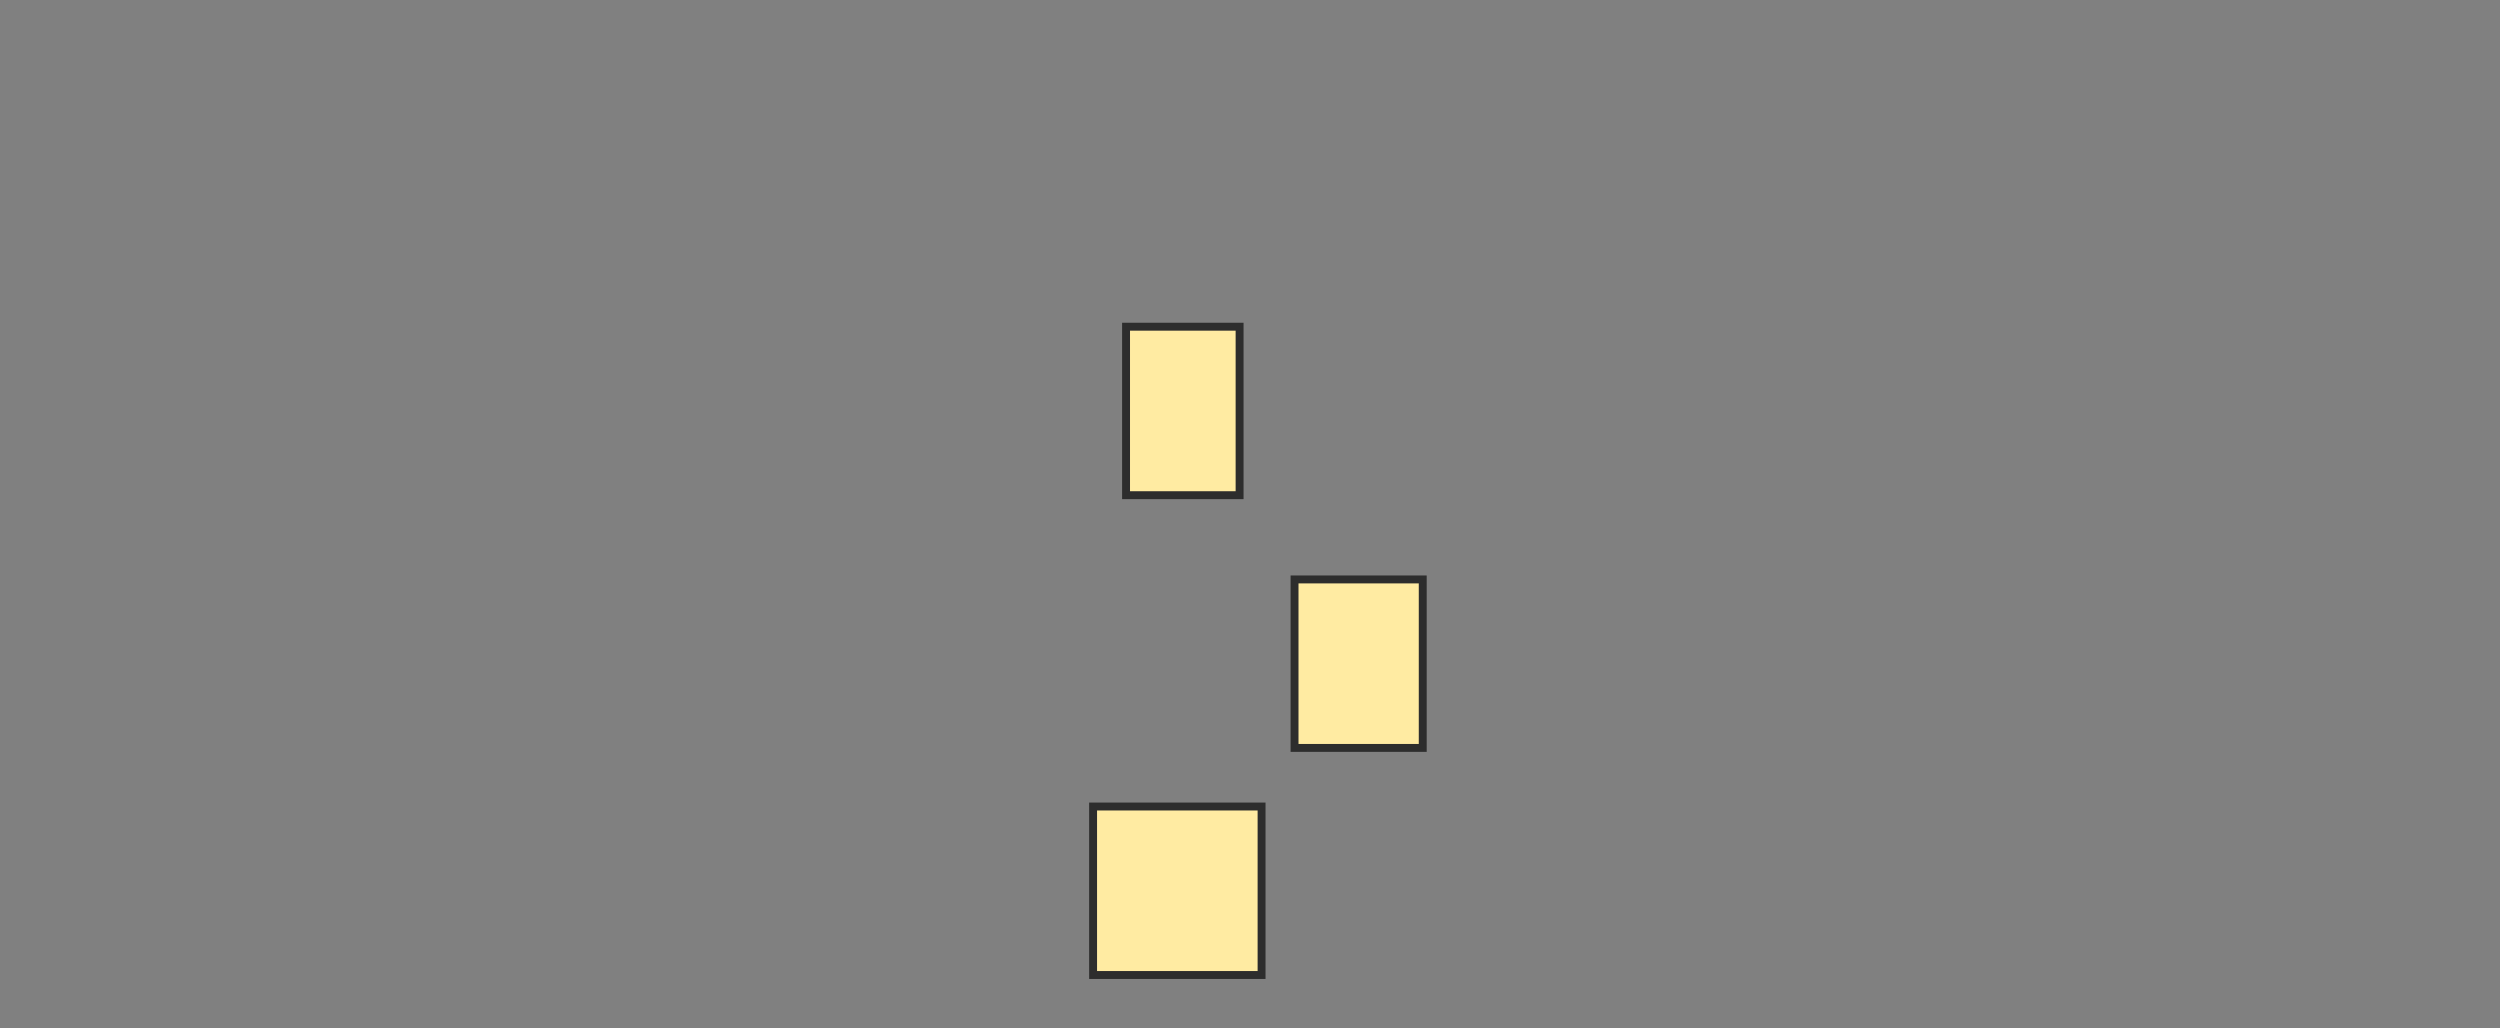 <svg height="130" width="316" xmlns="http://www.w3.org/2000/svg"><rect width="100%" height="100%" fill="#808080" stroke="none"/><g fill="#ffeba2" stroke="#2d2d2d"><path d="m142.333 41.296h14.352v21.296h-14.352z"/><path d="m163.63 73.241h16.204v21.296h-16.204z"/><path d="m138.167 101.944h21.296v21.296h-21.296z"/></g></svg>